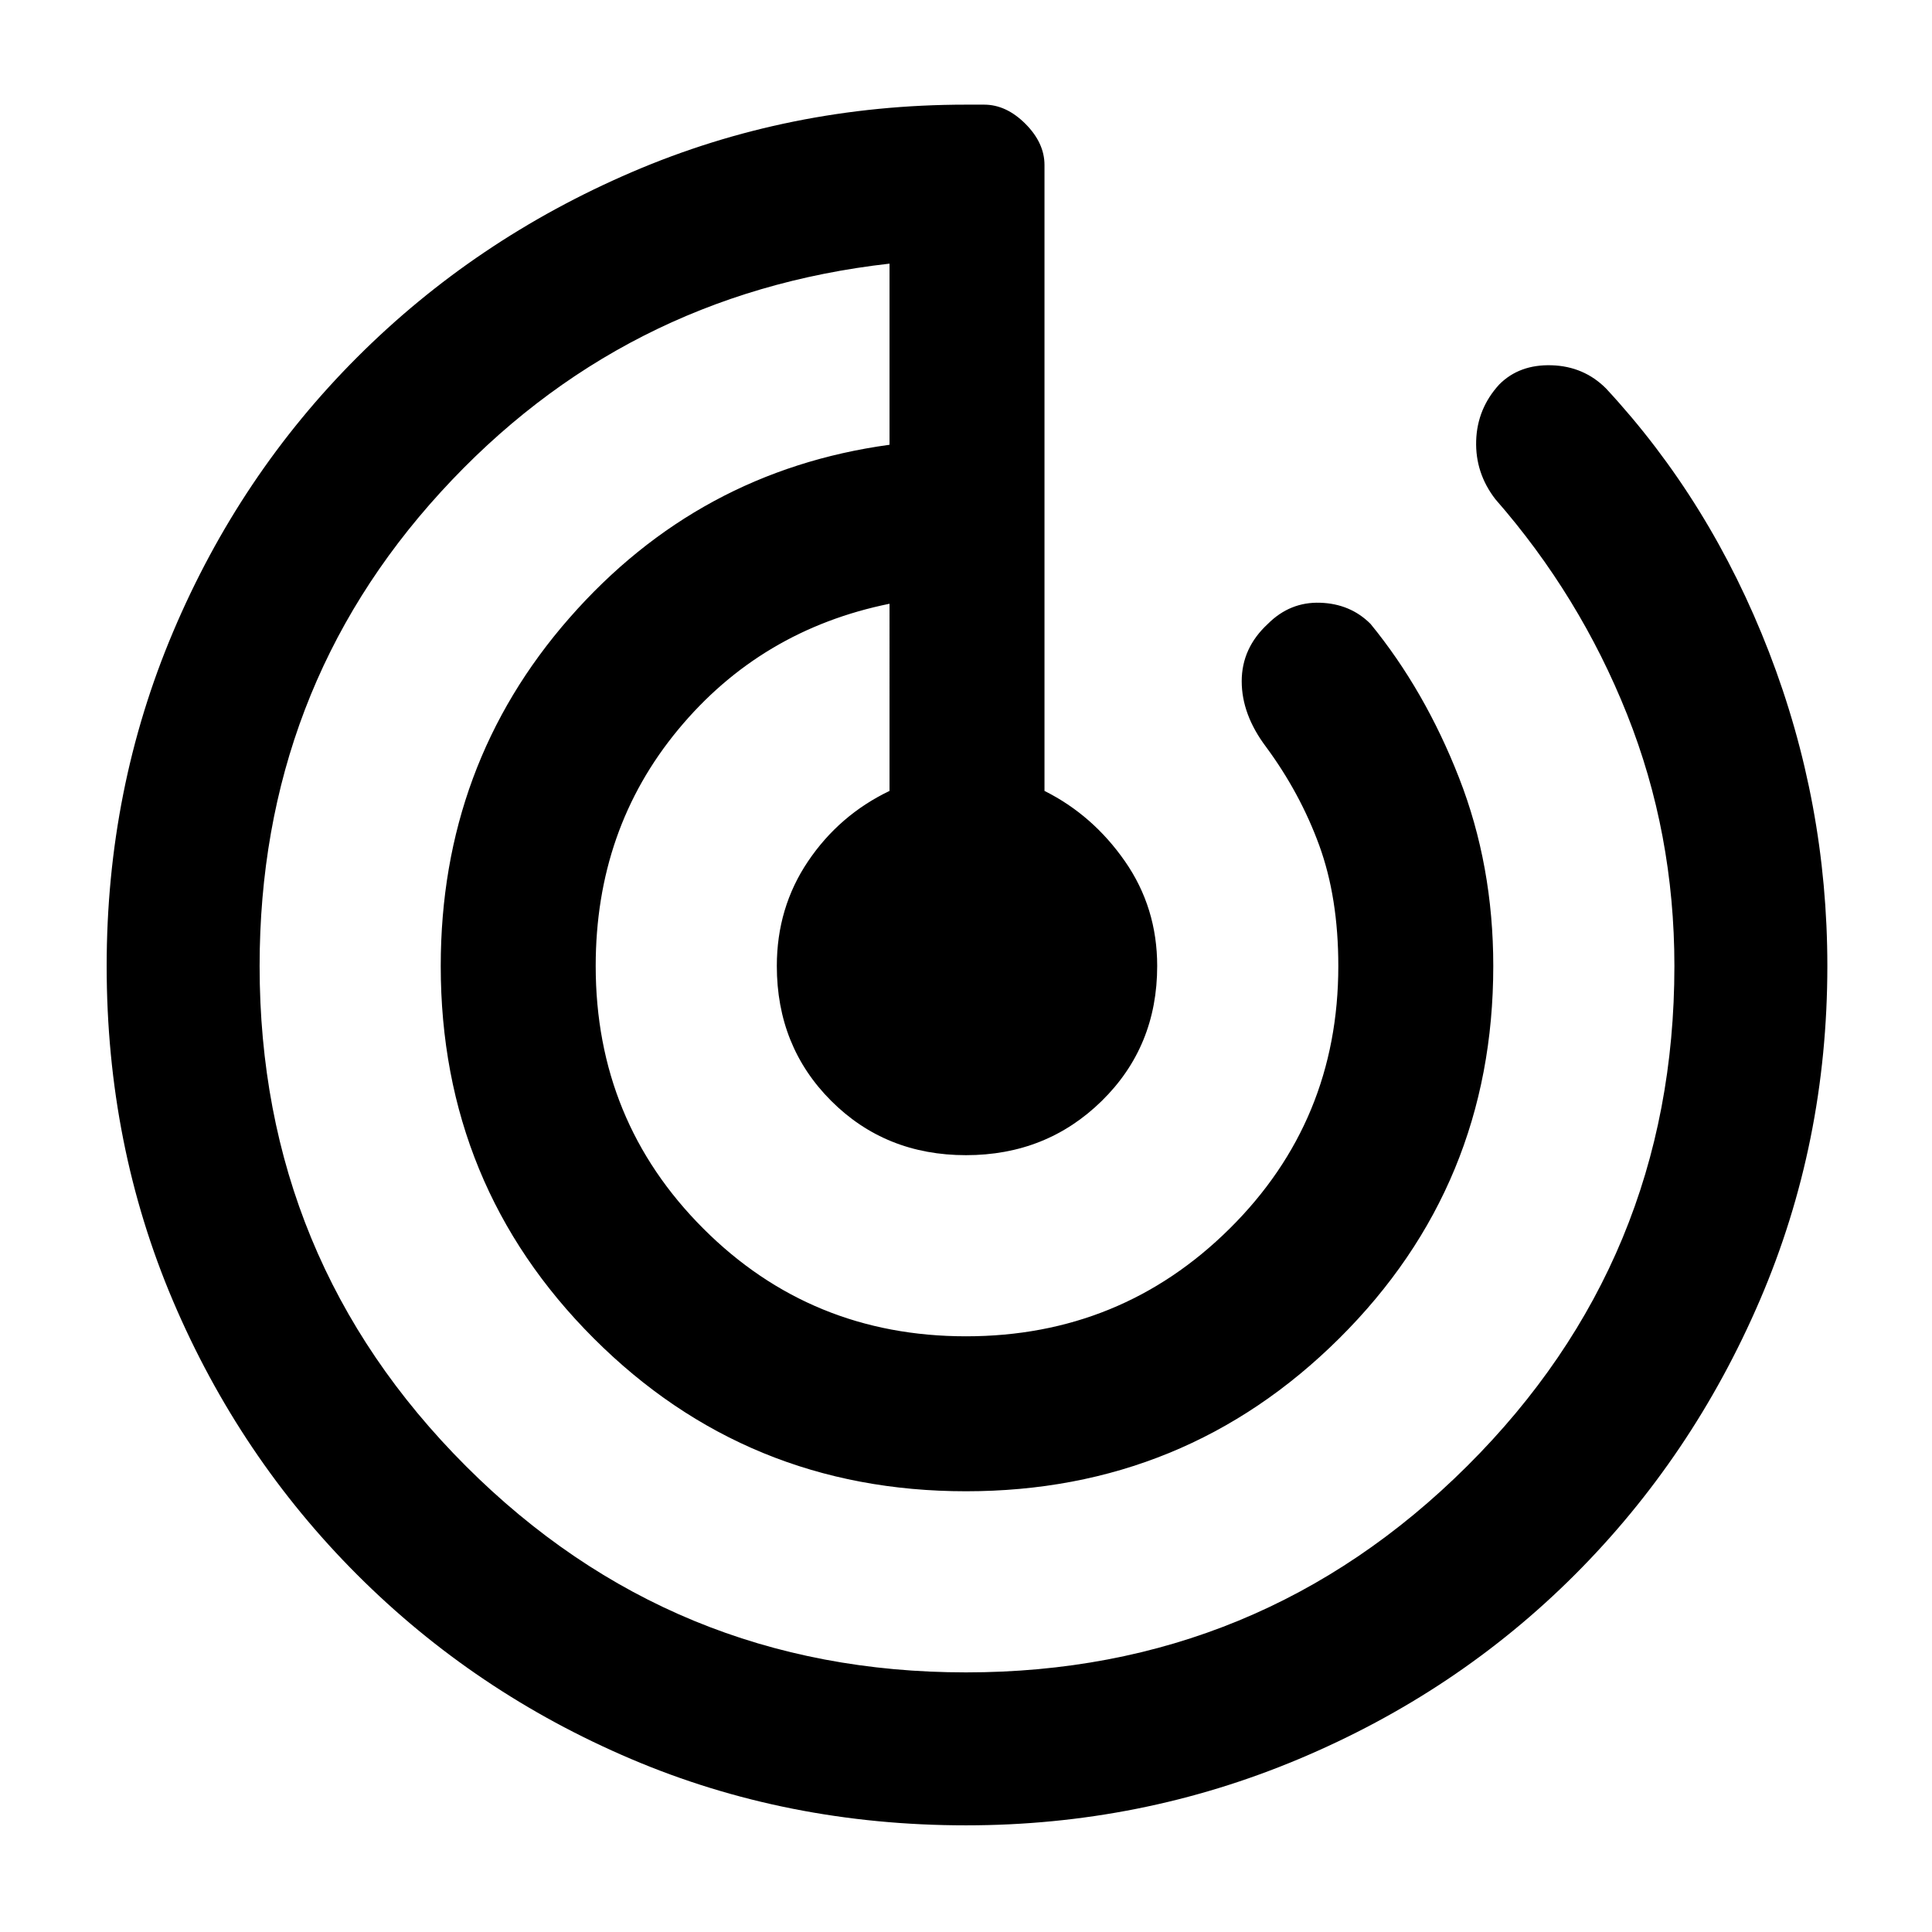 <svg xmlns="http://www.w3.org/2000/svg" height="48" width="48"><path d="M24 45.35q-4.45 0-8.325-1.65-3.875-1.65-6.8-4.575Q5.95 36.2 4.3 32.325 2.65 28.45 2.65 24q0-4.4 1.65-8.3 1.65-3.9 4.575-6.825Q11.8 5.95 15.7 4.275 19.6 2.6 24 2.6h.45q.55 0 1.025.475.475.475.475 1.025v15.55q1.2.6 2 1.75t.8 2.6q0 2-1.375 3.35T24 28.7q-2 0-3.35-1.35T19.3 24q0-1.45.775-2.6.775-1.15 2.025-1.75V15q-3.2.65-5.25 3.125T14.8 24q0 3.85 2.675 6.525Q20.15 33.2 24 33.2q3.85 0 6.55-2.675 2.7-2.675 2.7-6.525 0-1.7-.475-3t-1.325-2.45q-.6-.8-.6-1.625t.65-1.425q.55-.55 1.3-.525.75.025 1.25.525 1.35 1.65 2.2 3.825.85 2.175.85 4.675 0 5.45-3.825 9.25T24 37.05q-5.45 0-9.25-3.8T10.95 24q0-5 3.2-8.65 3.2-3.65 7.95-4.3v-4.5q-6.65.75-11.15 5.675T6.45 24q0 7.3 5.125 12.425Q16.7 41.55 24 41.55q7.3 0 12.45-5.125Q41.6 31.3 41.6 24q0-3.3-1.175-6.25T37.15 12.4q-.5-.65-.475-1.45.025-.8.575-1.4.5-.5 1.3-.475.8.025 1.35.575 2.6 2.8 4.05 6.55 1.45 3.75 1.45 7.8 0 4.4-1.675 8.3-1.675 3.9-4.6 6.825-2.925 2.925-6.85 4.575Q28.35 45.35 24 45.35Z"/></svg>